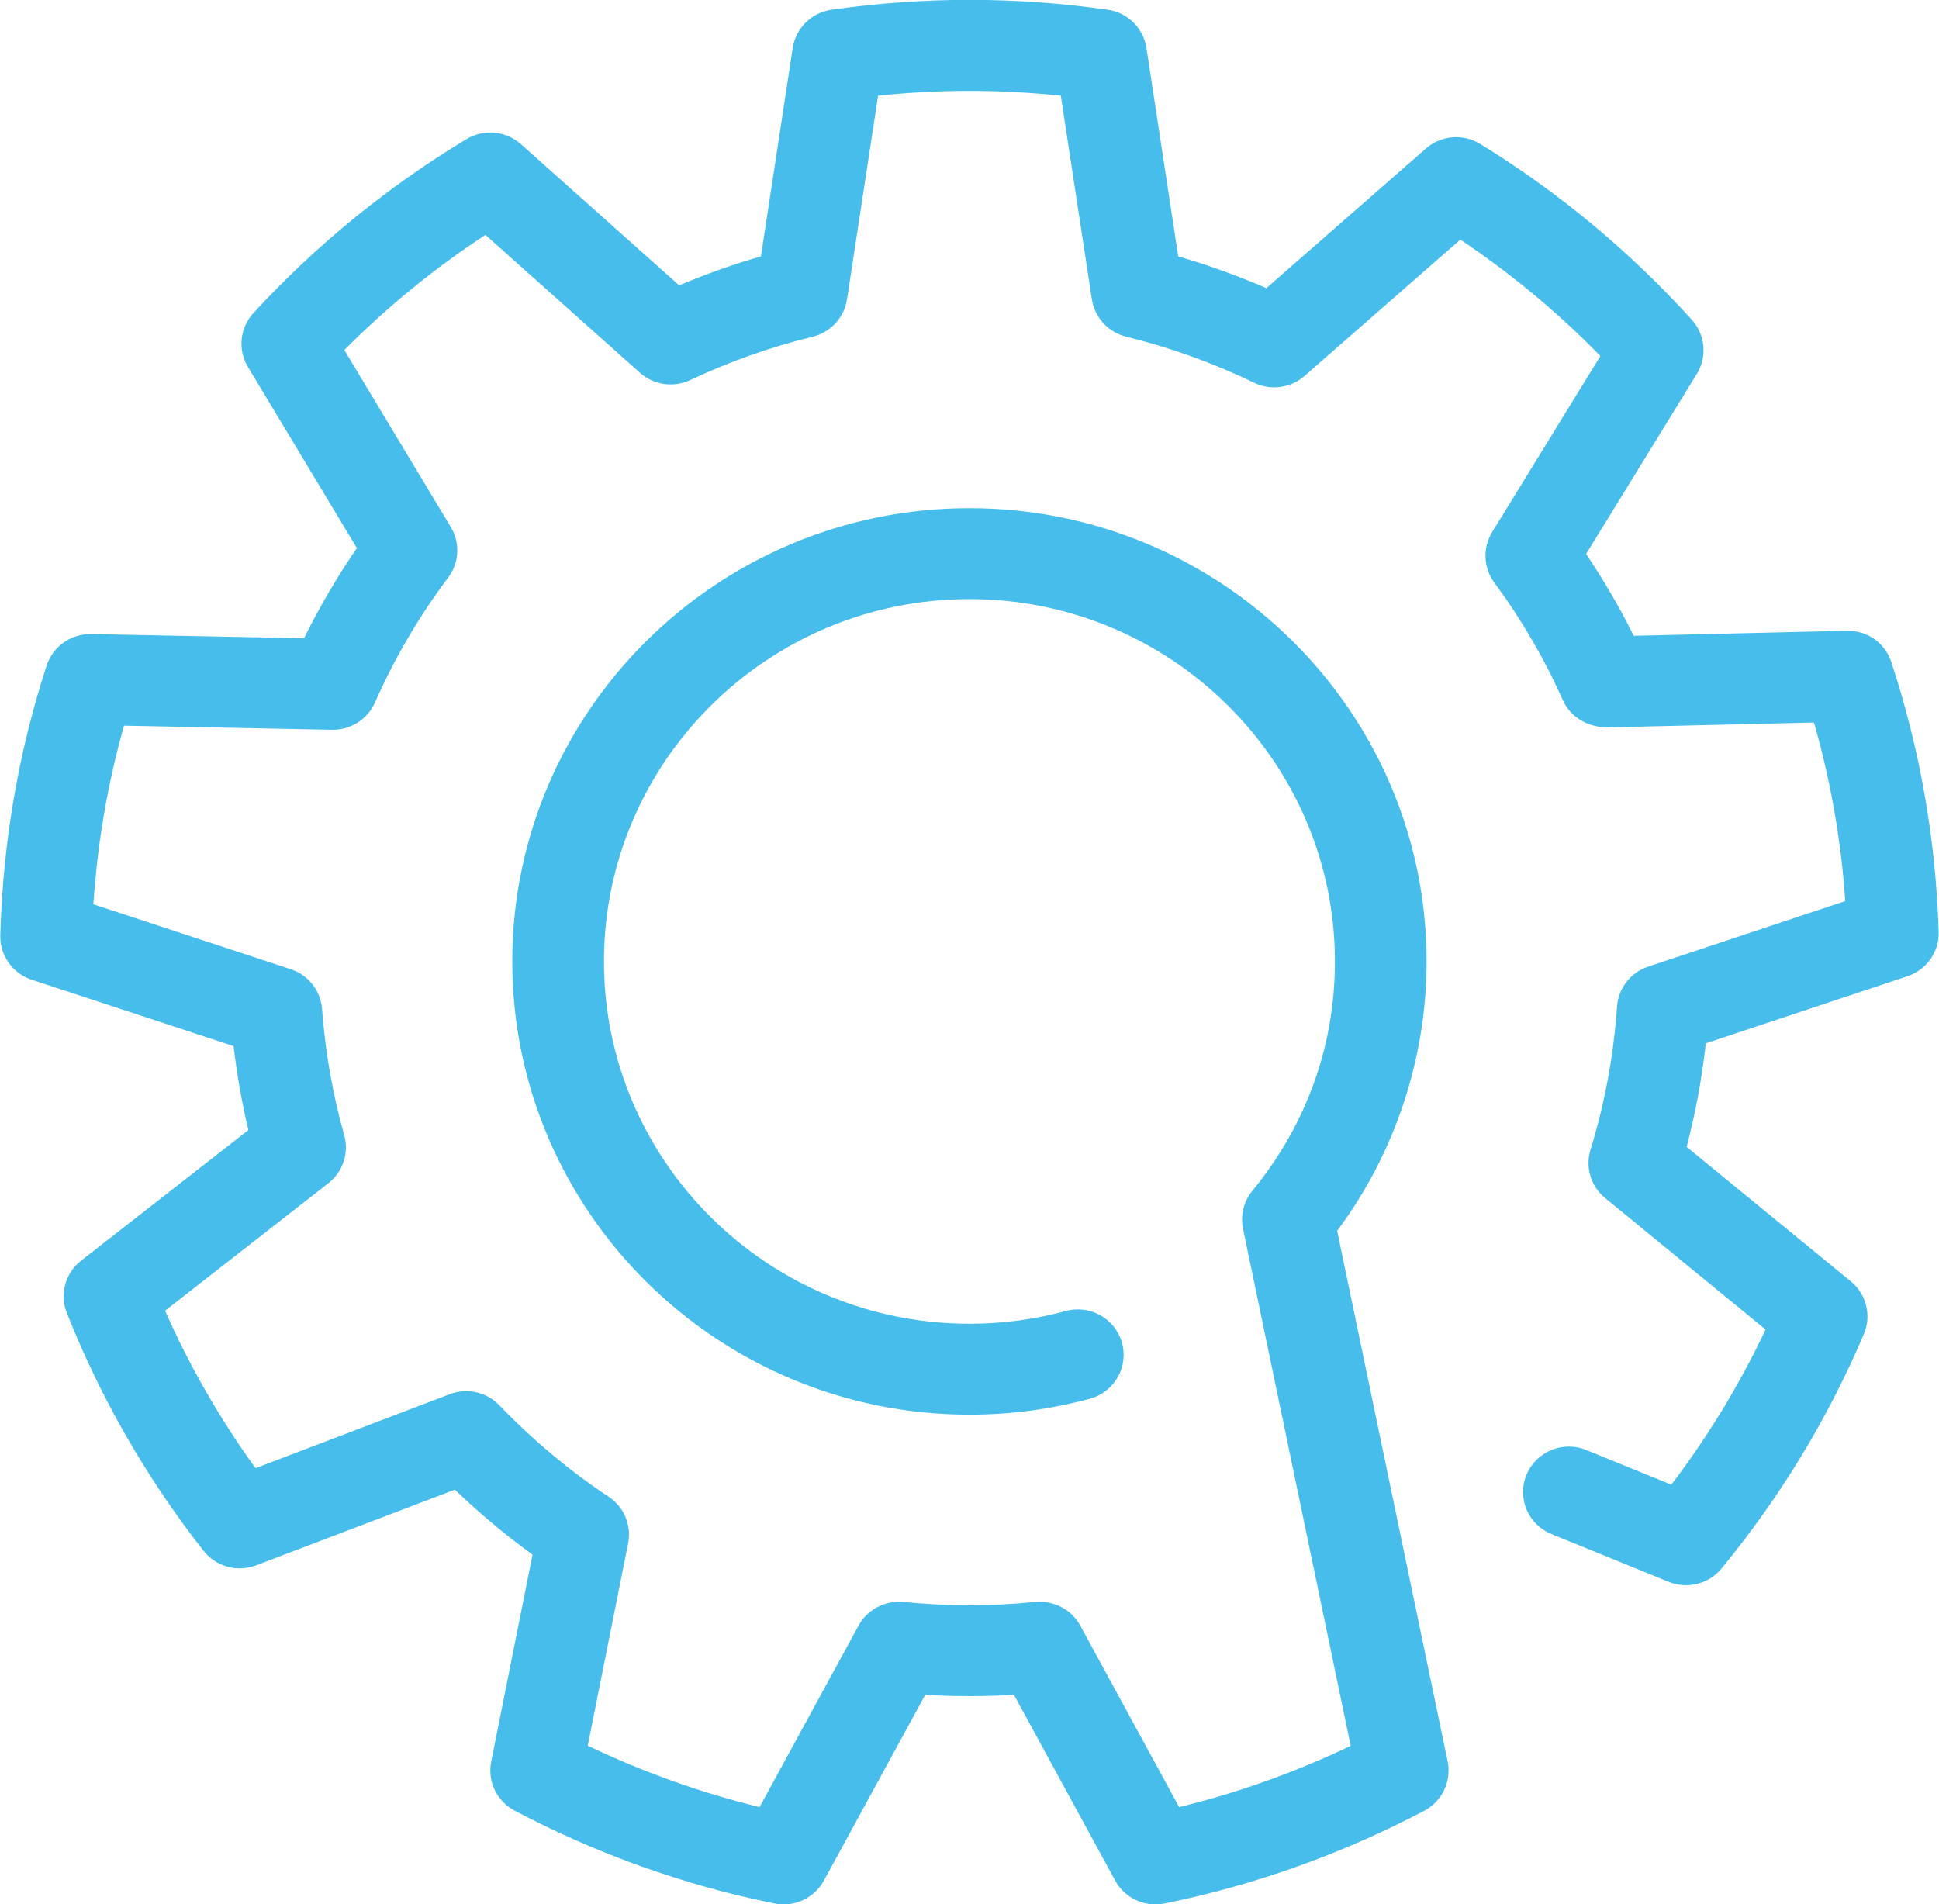 <svg xmlns="http://www.w3.org/2000/svg" xmlns:xlink="http://www.w3.org/1999/xlink" preserveAspectRatio="xMidYMid" width="56" height="55" viewBox="0 0 56 55">
  <defs>
    <style>
      .cls-1 {
        fill: #47bdeb;
        fill-rule: evenodd;
      }
    </style>
  </defs>
  <path d="M33.373,55.004 C32.893,55.004 32.440,54.746 32.207,54.315 L29.284,48.951 C28.424,49.001 27.577,49.001 26.721,48.951 L23.795,54.315 C23.517,54.825 22.935,55.094 22.365,54.977 C19.757,54.449 17.234,53.547 14.864,52.296 C14.348,52.025 14.074,51.451 14.186,50.883 L15.380,44.902 C14.594,44.332 13.843,43.703 13.136,43.025 L7.398,45.211 C6.852,45.417 6.236,45.248 5.878,44.791 C4.235,42.695 2.906,40.384 1.930,37.920 C1.717,37.381 1.885,36.767 2.344,36.409 L7.173,32.639 C6.984,31.841 6.842,31.031 6.746,30.214 L0.916,28.297 C0.362,28.115 -0.006,27.594 0.009,27.015 C0.080,24.347 0.532,21.726 1.347,19.222 C1.525,18.680 2.034,18.313 2.608,18.313 C2.616,18.313 2.624,18.313 2.634,18.313 L8.781,18.434 C9.228,17.529 9.738,16.659 10.307,15.830 L7.160,10.598 C6.861,10.101 6.926,9.468 7.320,9.040 C9.123,7.082 11.193,5.391 13.473,4.018 C13.972,3.718 14.612,3.776 15.046,4.165 L19.616,8.242 C20.383,7.917 21.173,7.637 21.976,7.405 L22.895,1.383 C22.983,0.810 23.438,0.363 24.016,0.280 C26.680,-0.099 29.319,-0.099 31.989,0.280 C32.566,0.361 33.022,0.810 33.110,1.383 L34.028,7.405 C34.898,7.657 35.748,7.964 36.574,8.322 L41.179,4.292 C41.619,3.906 42.256,3.854 42.754,4.160 C45.024,5.556 47.078,7.264 48.863,9.238 C49.251,9.669 49.310,10.303 49.007,10.797 L45.808,16.000 C46.317,16.756 46.778,17.545 47.184,18.363 L53.334,18.218 C53.938,18.206 54.441,18.573 54.623,19.123 C55.449,21.630 55.909,24.250 55.990,26.911 C56.010,27.489 55.644,28.011 55.089,28.196 L49.266,30.133 C49.153,31.147 48.967,32.148 48.712,33.125 L53.453,37.008 C53.903,37.378 54.057,37.996 53.830,38.531 C52.798,40.962 51.414,43.241 49.719,45.303 C49.352,45.751 48.726,45.907 48.190,45.686 L44.808,44.307 C44.130,44.033 43.809,43.265 44.087,42.595 C44.366,41.924 45.138,41.603 45.815,41.881 L48.269,42.881 C49.335,41.480 50.247,39.978 50.991,38.400 L46.359,34.603 C45.946,34.266 45.780,33.716 45.934,33.208 C46.346,31.880 46.602,30.488 46.702,29.072 C46.738,28.542 47.093,28.086 47.601,27.918 L53.294,26.025 C53.173,24.273 52.870,22.545 52.389,20.868 L46.383,21.010 C45.847,20.991 45.358,20.714 45.140,20.230 C44.603,19.026 43.935,17.880 43.156,16.825 C42.840,16.396 42.817,15.820 43.095,15.367 L46.221,10.282 C44.993,9.025 43.637,7.899 42.176,6.920 L37.675,10.859 C37.273,11.211 36.699,11.288 36.219,11.054 C35.044,10.486 33.803,10.038 32.526,9.725 C32.007,9.596 31.616,9.172 31.534,8.647 L30.637,2.763 C28.864,2.578 27.132,2.578 25.360,2.763 L24.462,8.647 C24.382,9.172 23.990,9.598 23.470,9.725 C22.252,10.022 21.064,10.444 19.939,10.976 C19.456,11.204 18.881,11.122 18.484,10.768 L14.019,6.784 C12.549,7.748 11.184,8.862 9.944,10.109 L13.020,15.223 C13.294,15.679 13.265,16.253 12.945,16.679 C12.109,17.792 11.396,19.007 10.827,20.294 C10.615,20.771 10.138,21.078 9.615,21.078 C9.606,21.078 9.597,21.078 9.588,21.078 L3.582,20.959 C3.108,22.633 2.812,24.362 2.697,26.118 L8.397,27.993 C8.905,28.160 9.261,28.613 9.301,29.143 C9.392,30.378 9.608,31.603 9.941,32.788 C10.085,33.298 9.906,33.844 9.486,34.172 L4.767,37.857 C5.475,39.457 6.350,40.981 7.380,42.404 L12.988,40.268 C13.487,40.076 14.053,40.204 14.422,40.588 C15.381,41.586 16.443,42.476 17.578,43.229 C18.023,43.523 18.245,44.055 18.141,44.574 L16.974,50.418 C18.568,51.181 20.231,51.776 21.937,52.193 L24.797,46.948 C25.051,46.484 25.560,46.222 26.094,46.267 C27.358,46.396 28.631,46.396 29.901,46.267 C30.430,46.222 30.945,46.484 31.197,46.949 L34.055,52.193 C35.759,51.779 37.418,51.184 39.009,50.423 L35.899,35.487 C35.818,35.094 35.922,34.684 36.182,34.378 C37.746,32.460 38.553,30.187 38.553,27.768 C38.553,21.998 33.819,17.303 27.998,17.303 C22.178,17.303 17.443,21.998 17.443,27.768 C17.443,33.539 22.178,38.233 27.998,38.233 C28.000,38.233 28.004,38.233 28.006,38.233 C28.945,38.233 29.879,38.110 30.776,37.866 C31.486,37.673 32.212,38.086 32.405,38.786 C32.598,39.485 32.181,40.208 31.476,40.399 C30.348,40.704 29.182,40.859 28.008,40.859 C28.005,40.859 28.000,40.859 27.996,40.859 C20.717,40.859 14.795,34.986 14.795,27.768 C14.795,20.549 20.717,14.677 27.998,14.677 C35.278,14.677 41.201,20.549 41.201,27.768 C41.201,30.567 40.288,33.308 38.618,35.549 L41.809,50.872 C41.927,51.444 41.653,52.023 41.134,52.299 C38.760,53.547 36.238,54.450 33.631,54.978 C33.548,54.994 33.458,55.004 33.373,55.004 Z" class="cls-1"/>
</svg>
